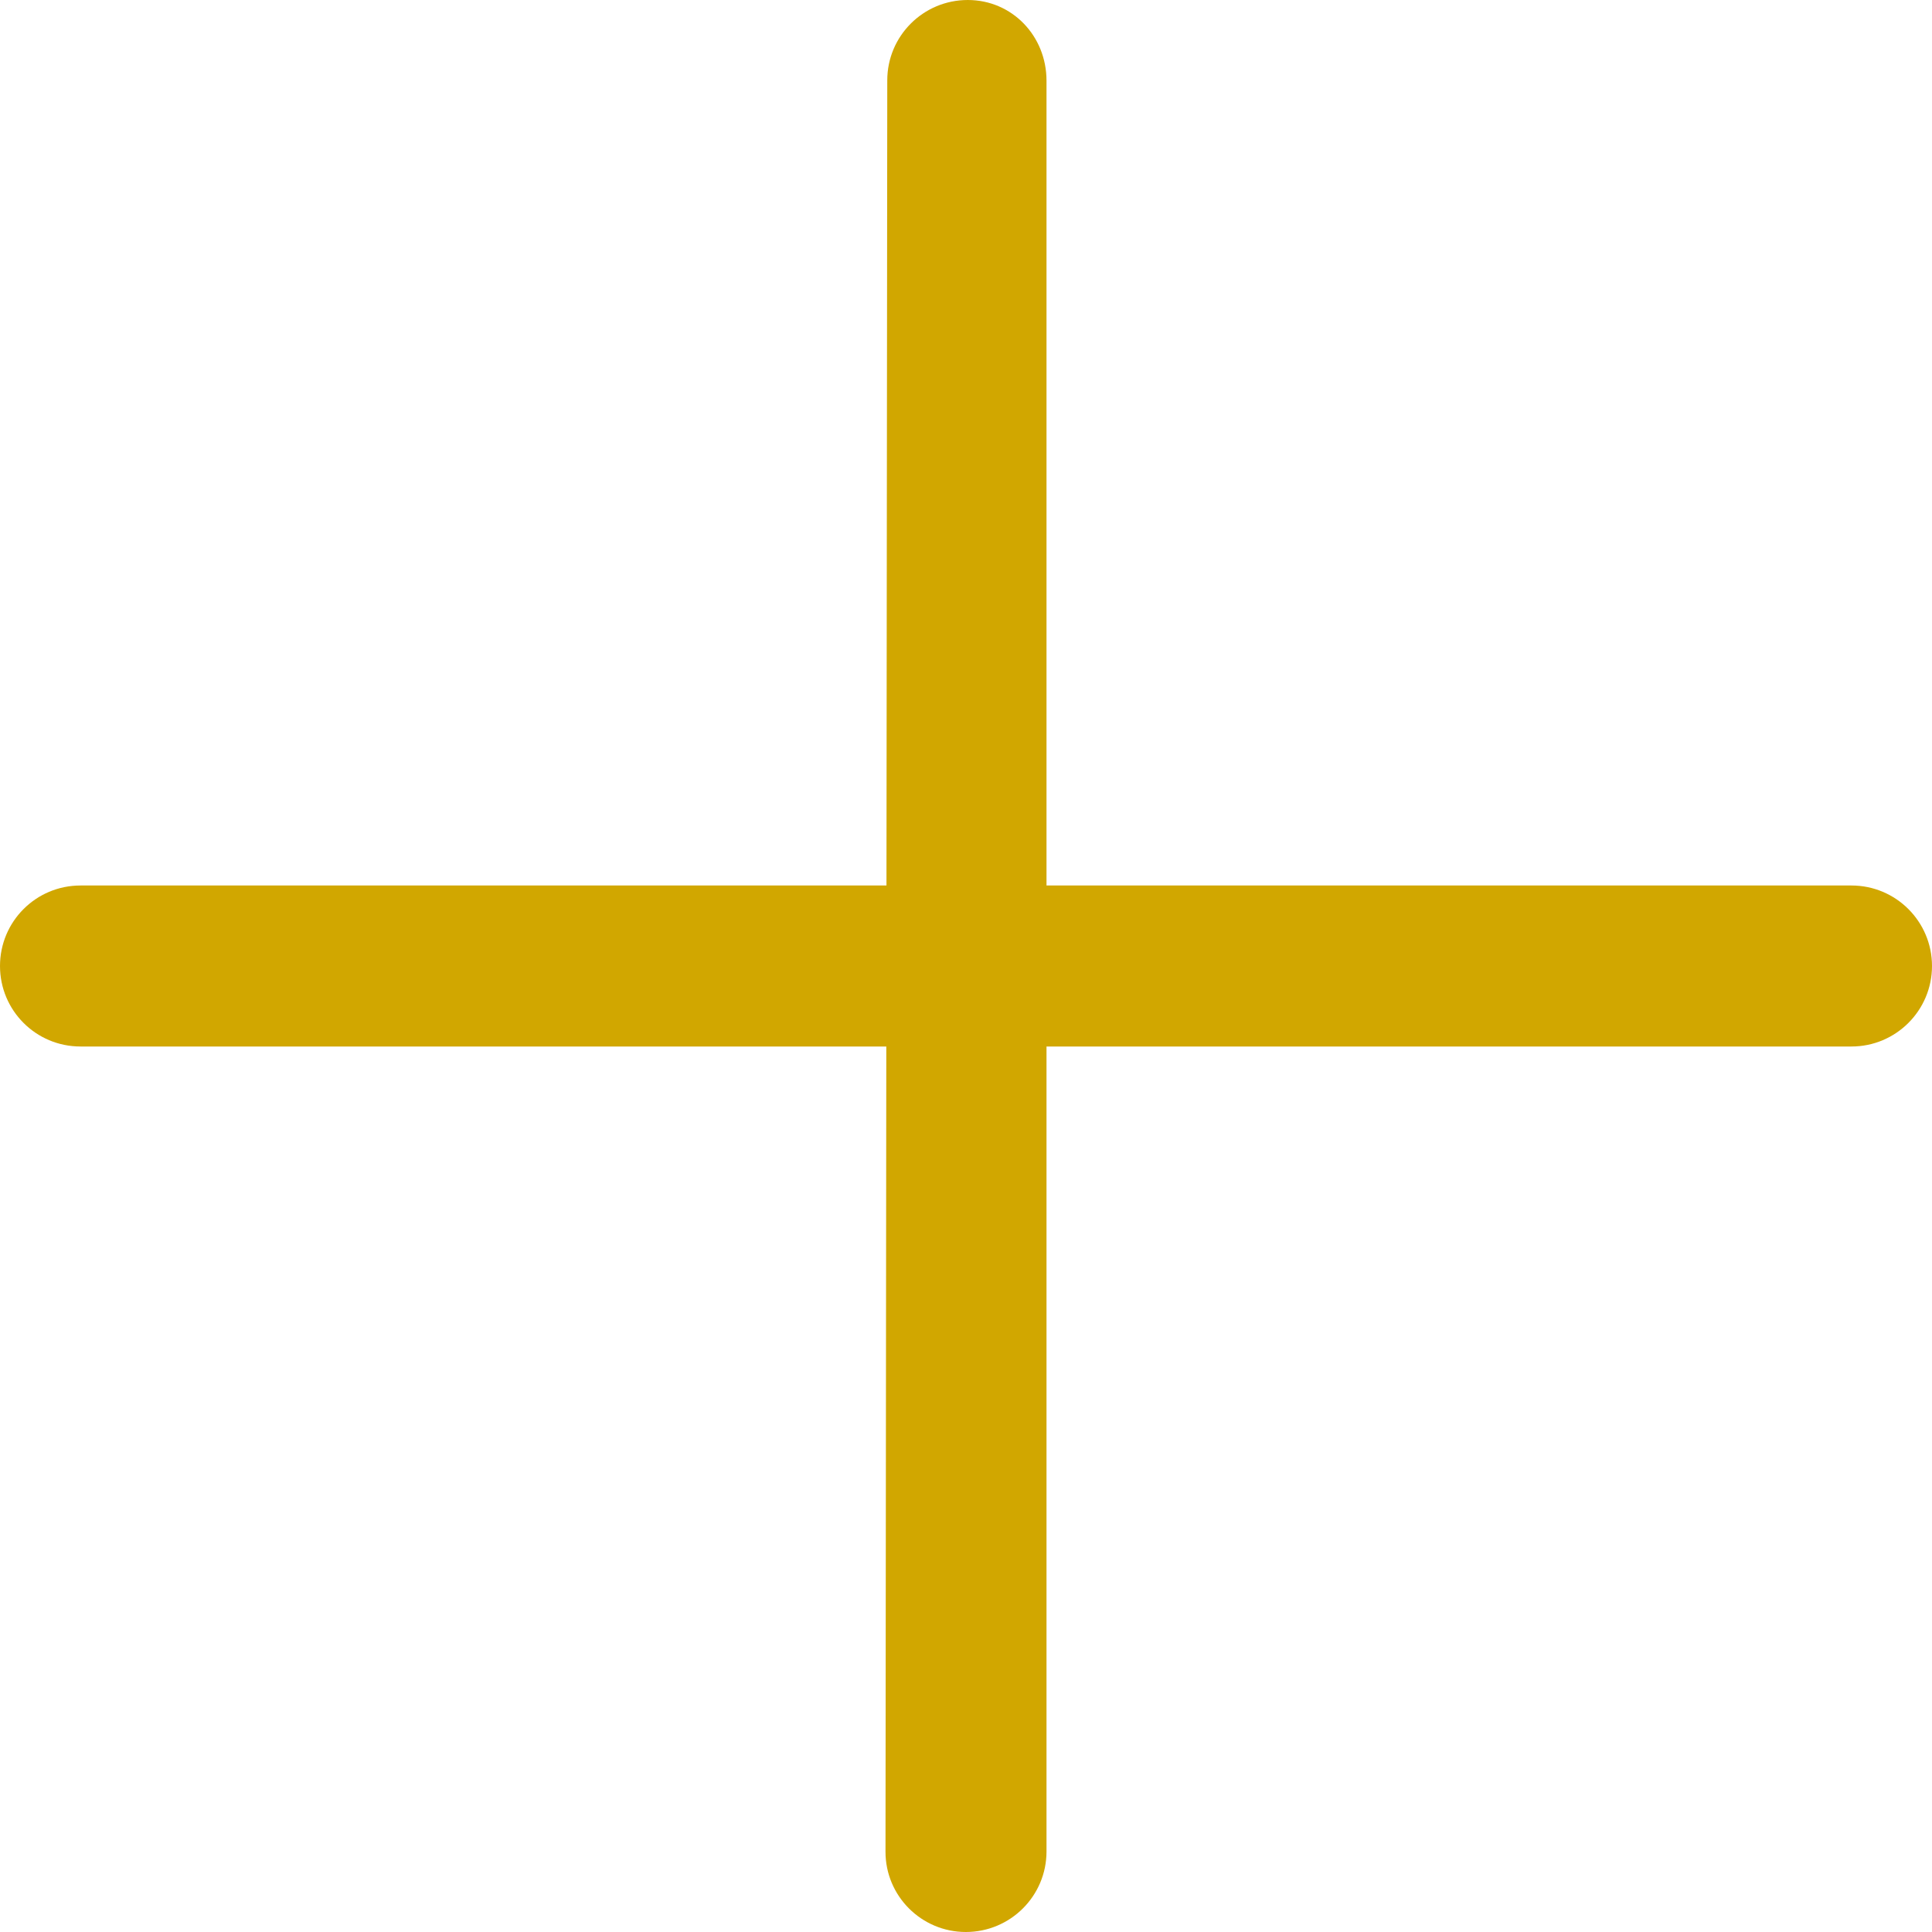 <svg width="12px" height="12px" viewBox="10 11 12 12" version="1.1" xmlns="http://www.w3.org/2000/svg" xmlns:xlink="http://www.w3.org/1999/xlink">
    <!-- Generator: Sketch 40.3 (33839) - http://www.bohemiancoding.com/sketch -->
    <desc>Created with Sketch.</desc>
    <defs></defs>
    <path d="M21.5,16.5 L16.5,16.5 L16.5,11.501 C16.5,11.224 16.287,11 16.011,11 C15.735,11 15.511,11.223 15.511,11.499 L15.506,16.5 L10.5,16.5 C10.223,16.5 10,16.724 10,17 C10,17.276 10.223,17.5 10.5,17.5 L15.505,17.5 L15.5,22.5 C15.499,22.776 15.723,23 15.999,23 L15.999,23 C16.276,23 16.5,22.776 16.5,22.5 L16.5,17.5 L21.5,17.5 C21.776,17.5 22,17.276 22,17 C22,16.724 21.776,16.5 21.5,16.5" id="Page-1" stroke="none" fill="#D1A700" fill-rule="evenodd"></path>
</svg>
